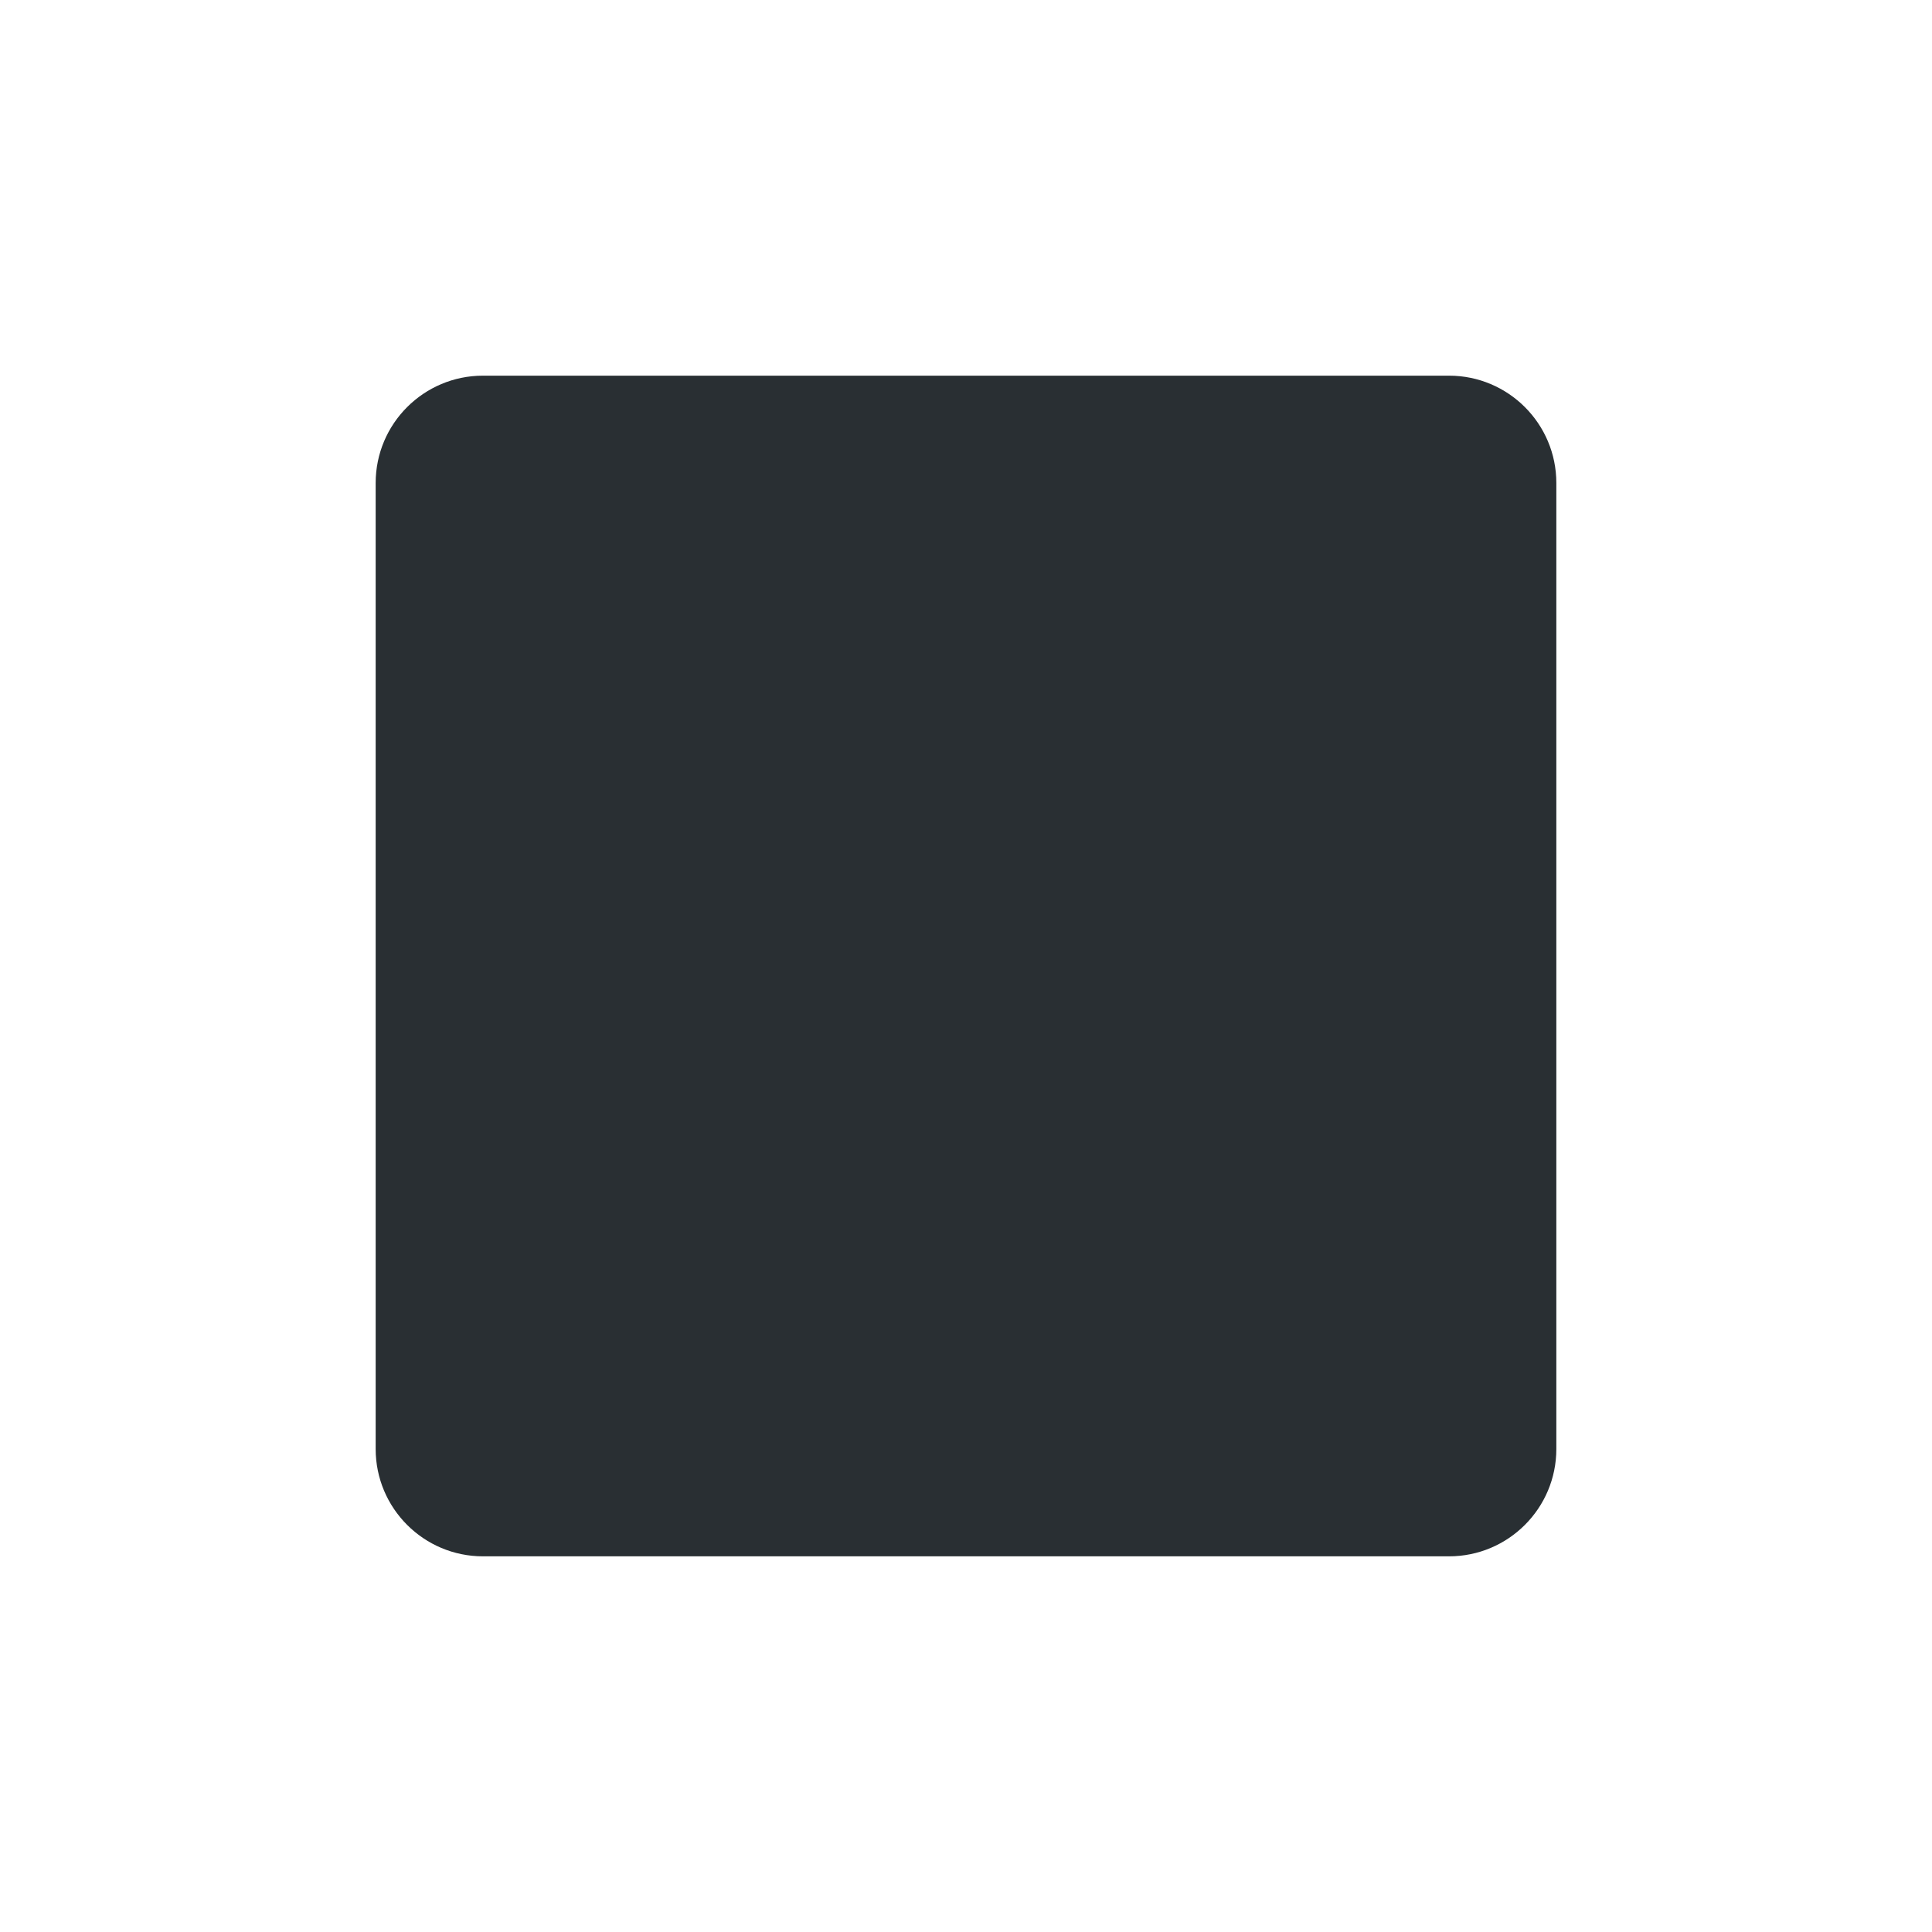 <svg xmlns="http://www.w3.org/2000/svg" xmlns:svg="http://www.w3.org/2000/svg" style="enable-background:new 0 0 45 45" id="svg2" version="1.1" viewBox="0 0 45 45" xml:space="preserve"><defs id="defs6"><clipPath id="clipPath16" clipPathUnits="userSpaceOnUse"><path id="path18" d="M 0,36 36,36 36,0 0,0 0,36 Z"/></clipPath></defs><g id="g10" transform="matrix(1.25,0,0,-1.25,0,45)"><g id="g12"><g id="g14" clip-path="url(#clipPath16)"><g id="g20" transform="translate(29,9)"><path id="path22" d="m 0,0 c 0,-1.104 -0.895,-2 -2,-2 l -18,0 c -1.104,0 -2,0.896 -2,2 l 0,18 c 0,1.104 0.896,2 2,2 l 18,0 c 1.105,0 2,-0.896 2,-2 L 0,0 Z" style="fill:#292f33;fill-opacity:1;fill-rule:nonzero;stroke:none"/></g></g></g></g></svg>
